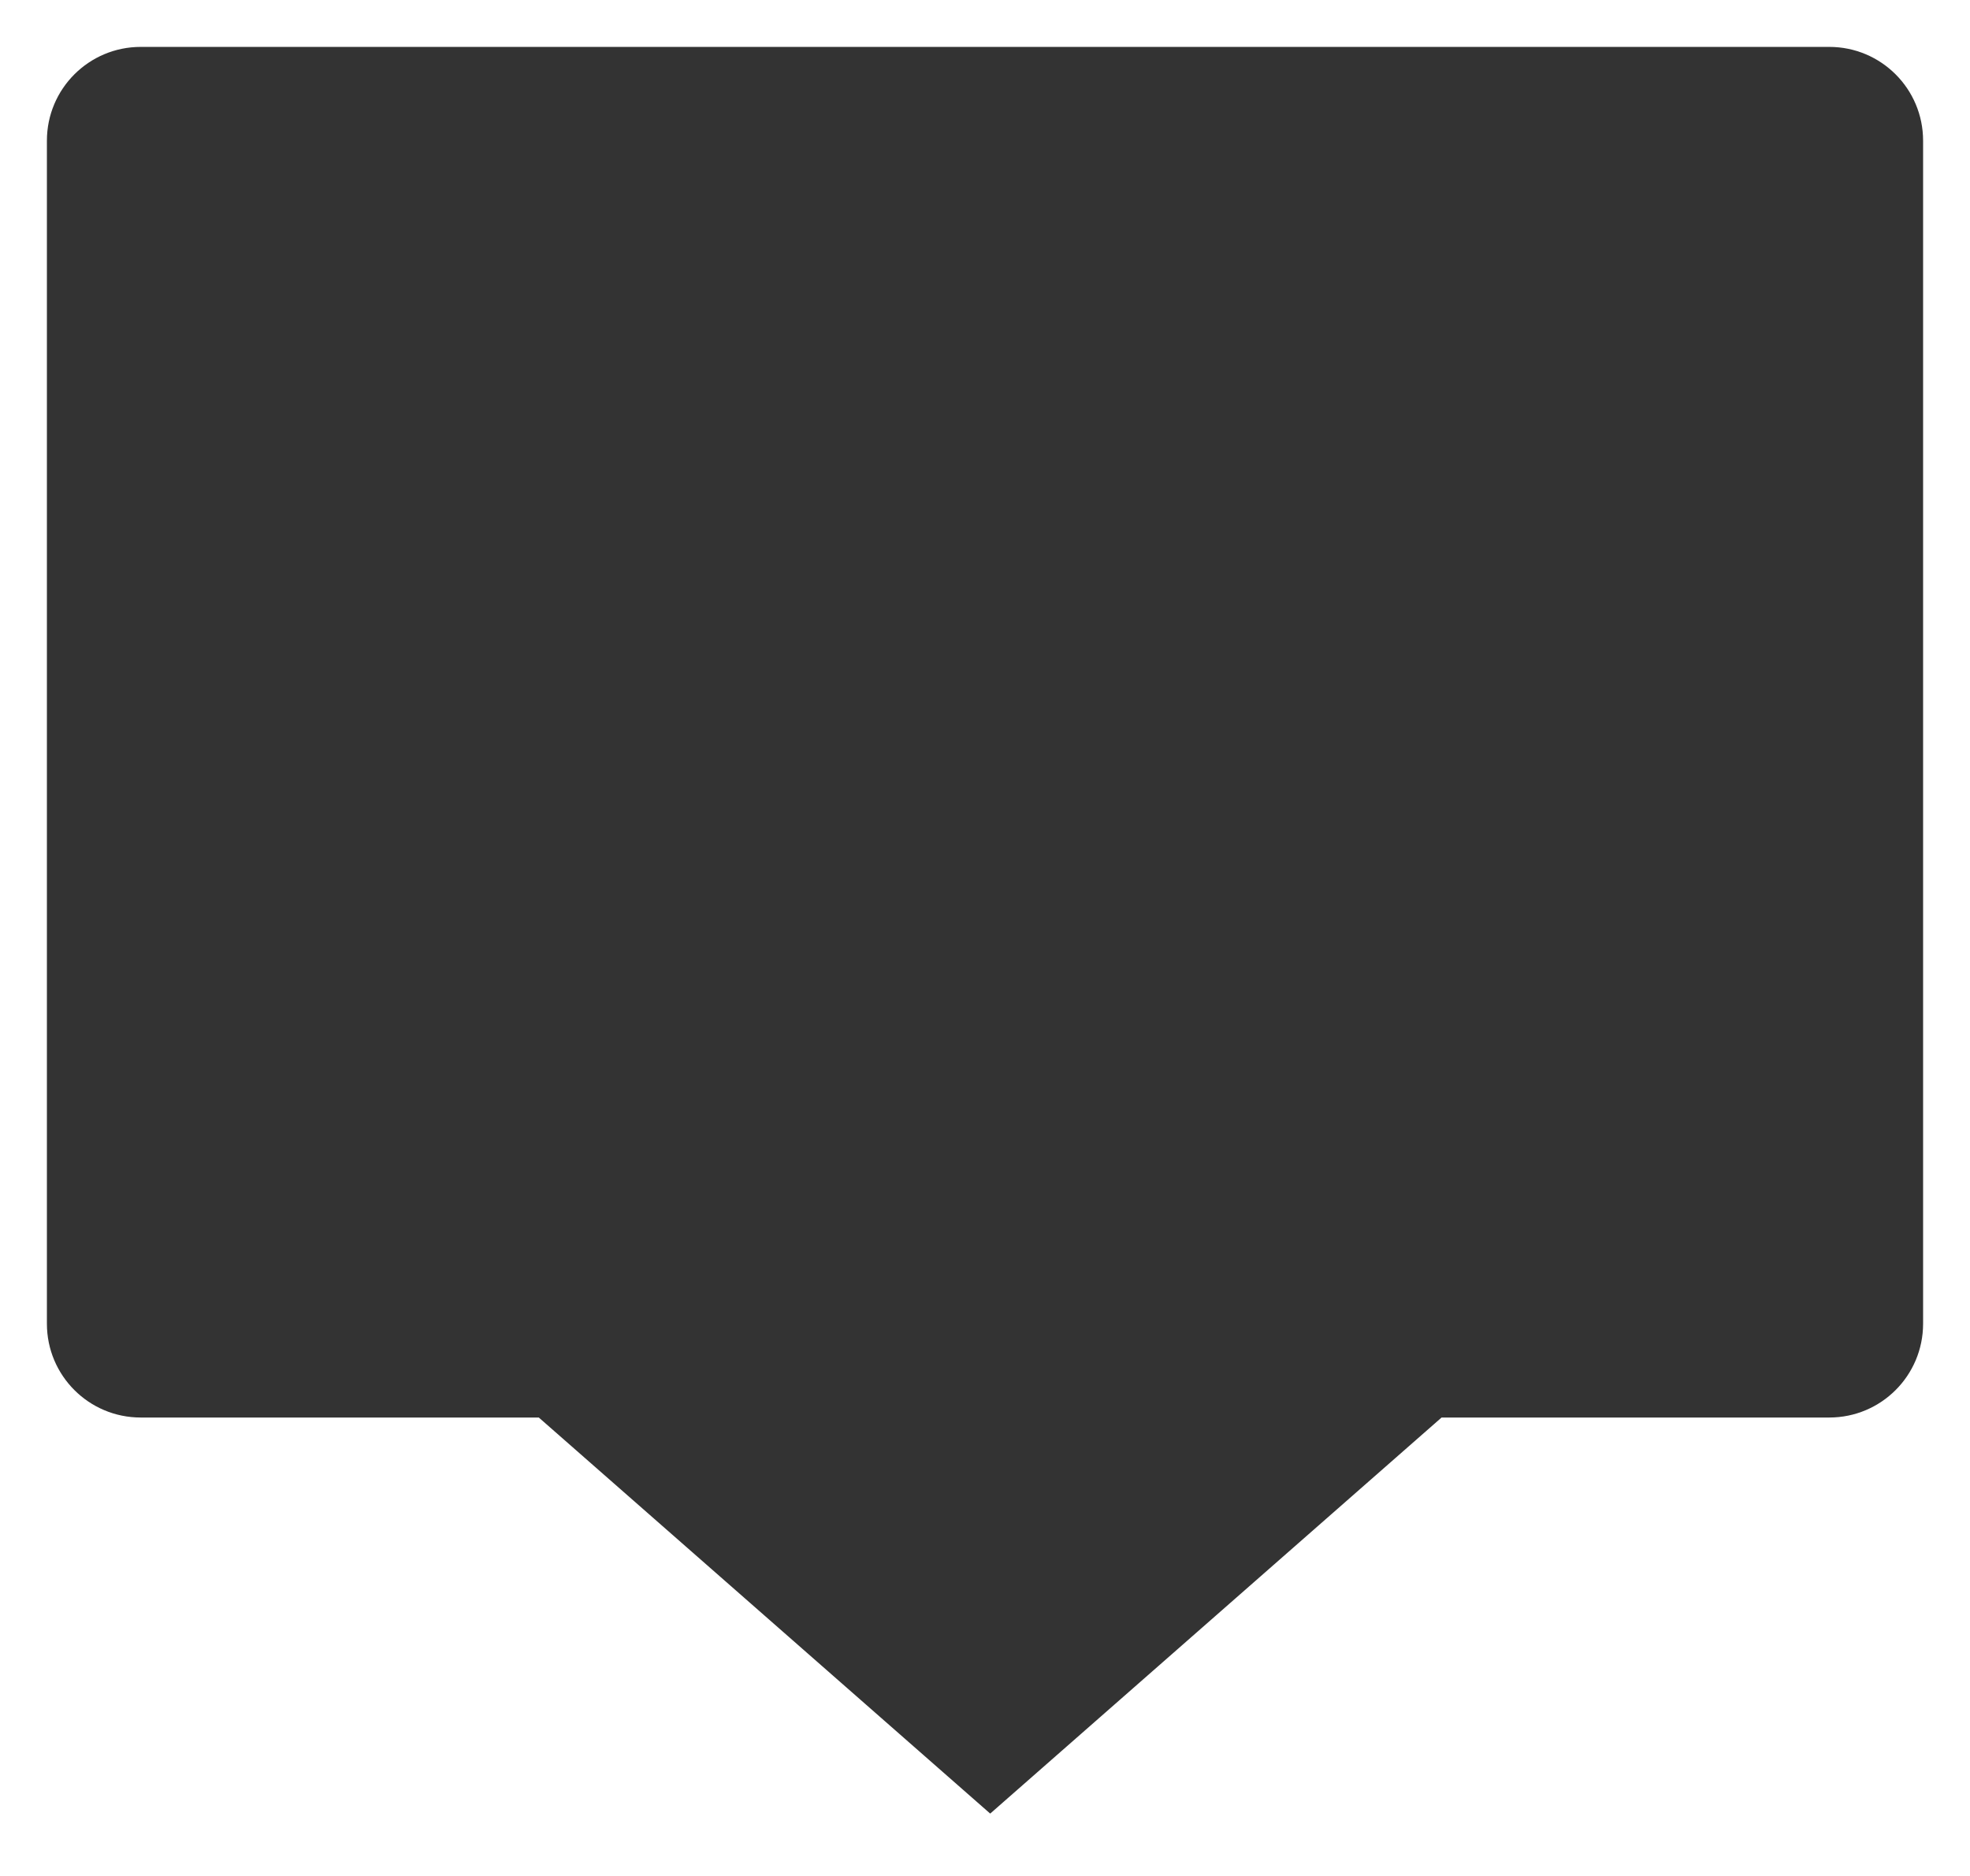 <svg xmlns="http://www.w3.org/2000/svg" xmlns:xlink="http://www.w3.org/1999/xlink" width="42" height="40" version="1.1"><g><path fill="#000" fill-opacity=".8" fill-rule="nonzero" stroke="none" d="M 570 28.225 C 570 28.225 570 3 570 3 C 570 1.895 570.895 1 572 1 C 572 1 608 1 608 1 C 609.105 1 610 1.895 610 3 C 610 3 610 28.225 610 28.225 C 610 29.33 609.105 30.225 608 30.225 C 608 30.225 599.734 30.225 599.734 30.225 C 599.734 30.225 590.111 38.67 590.111 38.67 C 590.111 38.67 580.487 30.225 580.487 30.225 C 580.487 30.225 572 30.225 572 30.225 C 570.895 30.225 570 29.33 570 28.225 Z" transform="matrix(1 0 0 1 -569 0 )"/></g></svg>